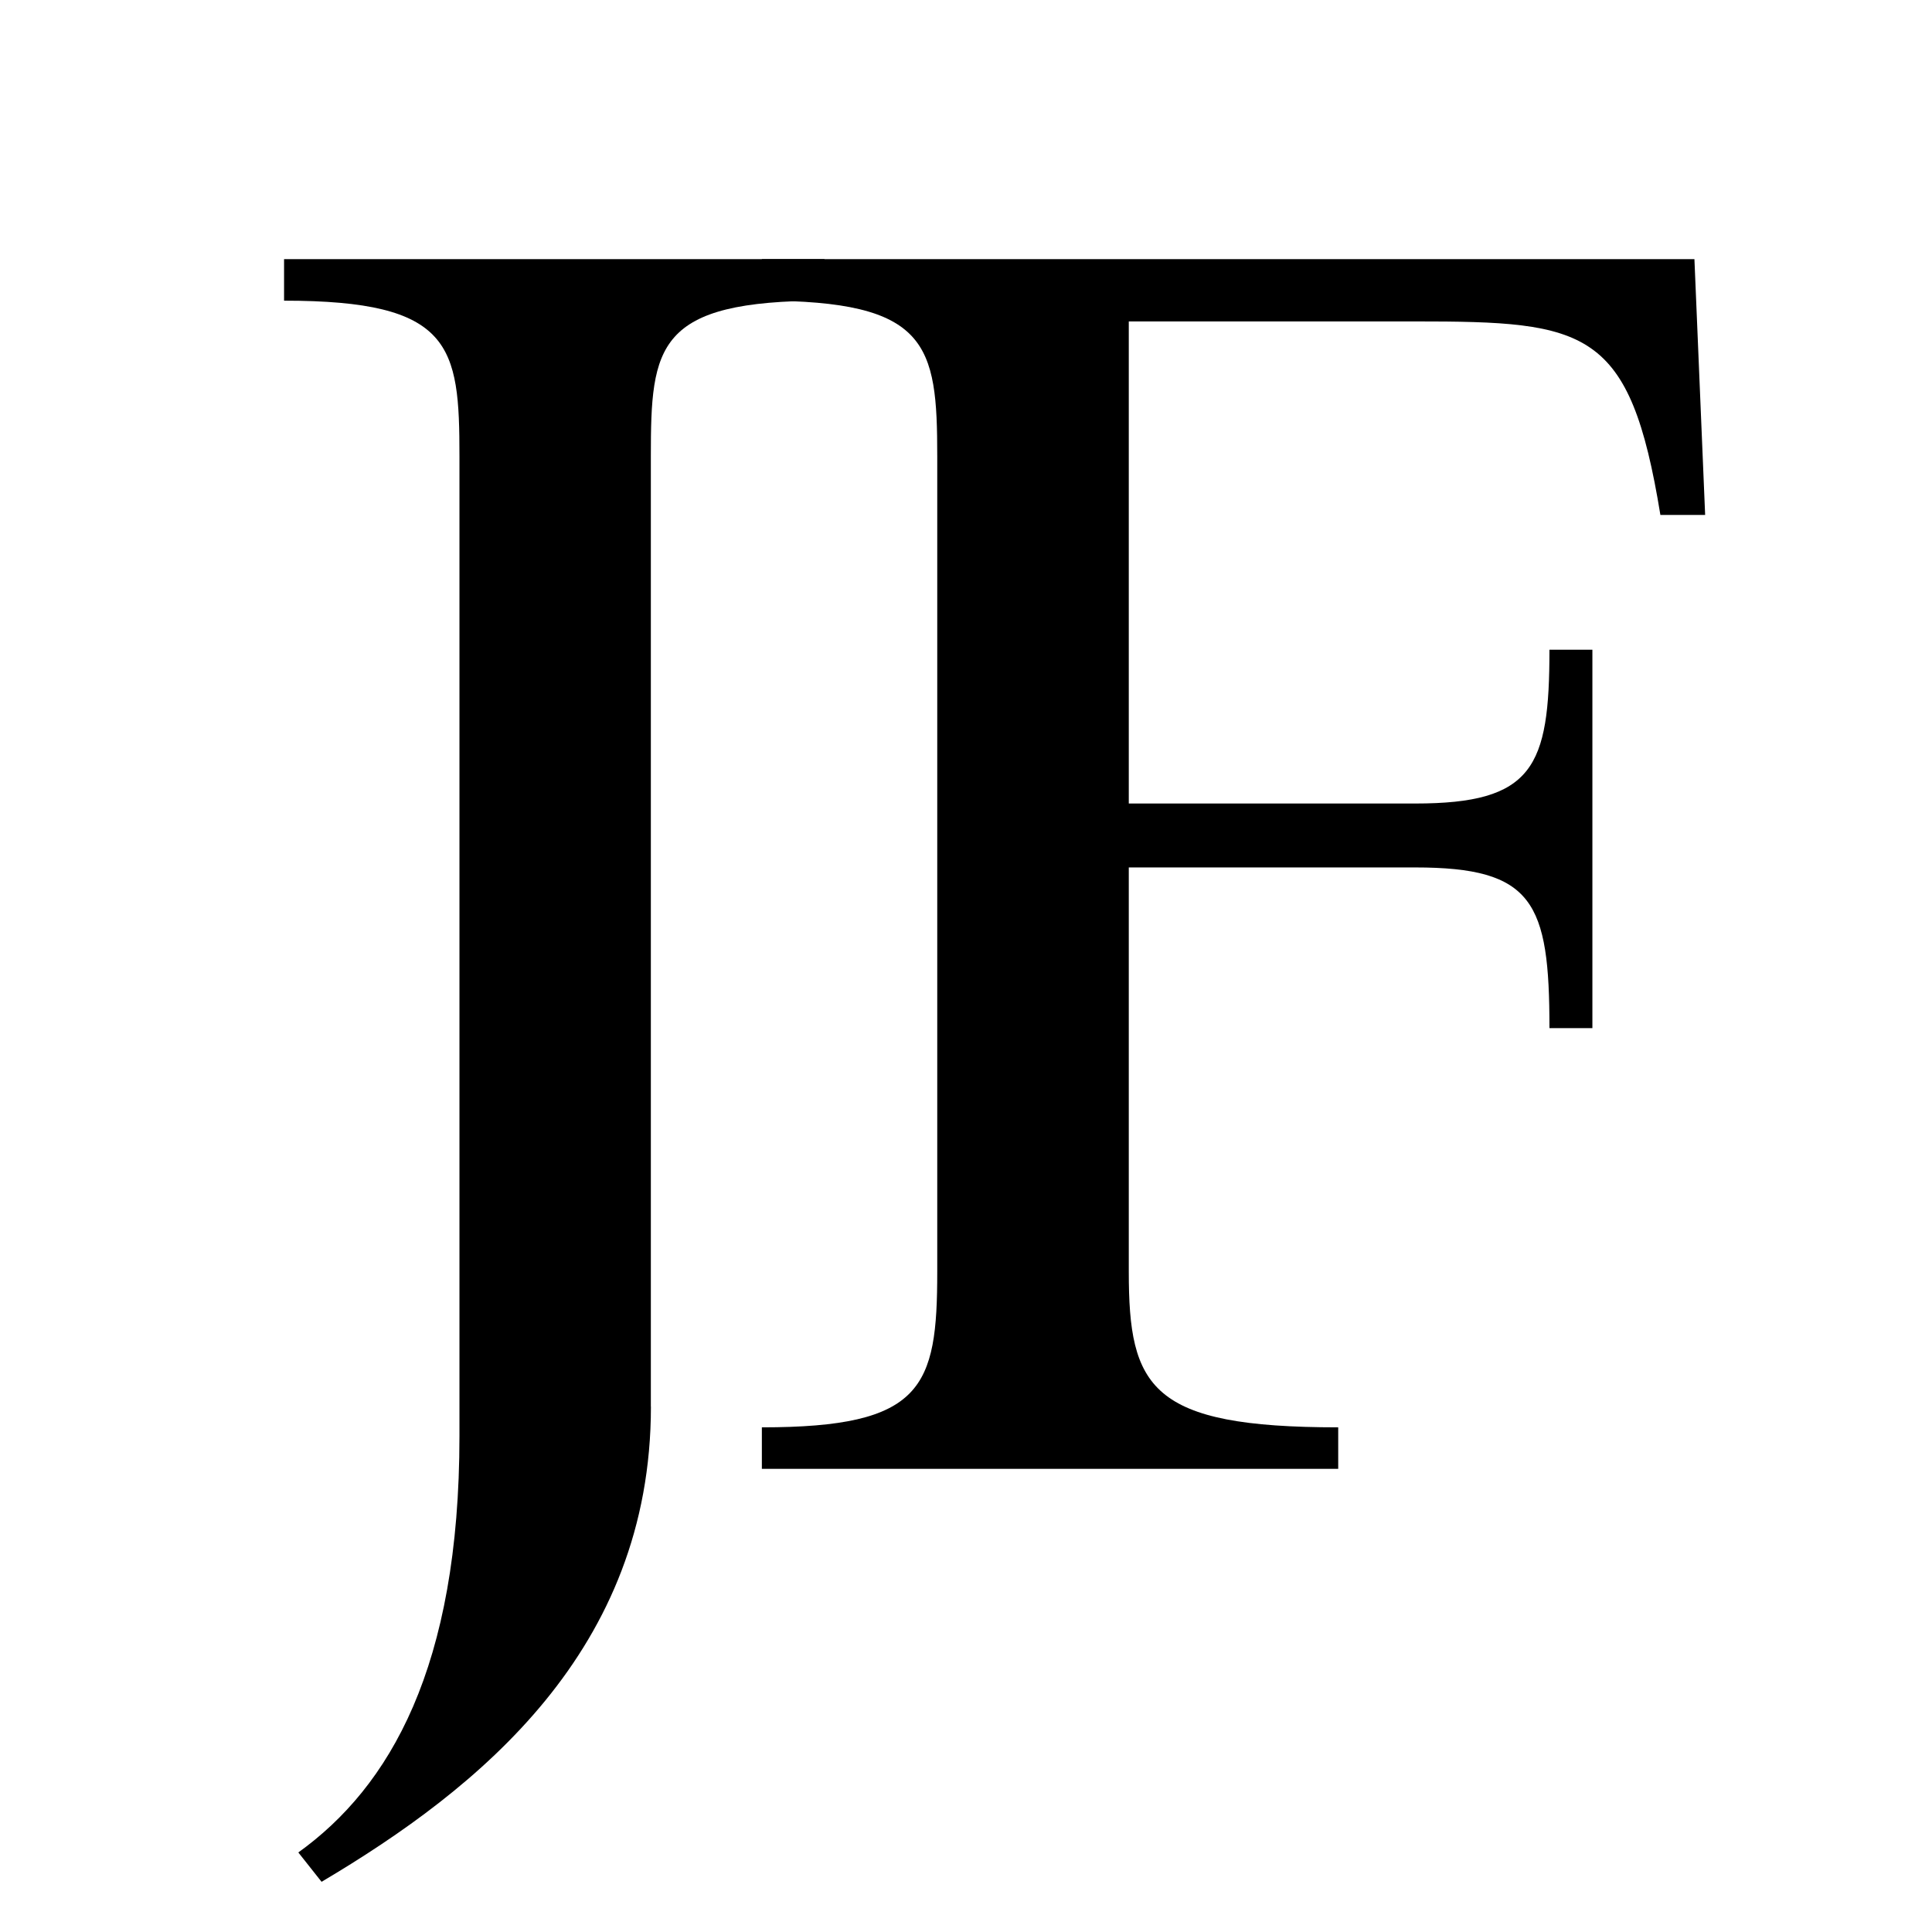 <?xml version="1.0" encoding="UTF-8"?><svg id="a" xmlns="http://www.w3.org/2000/svg" viewBox="0 0 256 256"><path d="M86.25,186.38c0,32.29-22.77,50.6-43.64,62.97l-3.08-3.89c12.1-8.7,21.35-24.5,21.35-55.18V60.45c0-14.65-.95-20.61-23.24-20.61v-5.5H109.25v5.5c-22.29,0-23.01,5.95-23.01,20.61v125.94Z"/><path d="M100.95,194.63v-5.5c21.35,0,23.24-5.27,23.24-20.61V60.45c0-14.88-1.19-20.61-23.24-20.61v-5.5h123.57l1.42,33.89h-5.93c-4.03-24.73-9.72-25.64-32.49-25.64h-37.95v63.88h37.95c15.65,0,17.79-4.81,17.79-20.38h5.69v50.14h-5.69c0-16.71-2.13-21.29-17.79-21.29h-37.95v53.58c0,15.34,2.85,20.61,27.75,20.61v5.5H100.95Z"/></svg>
